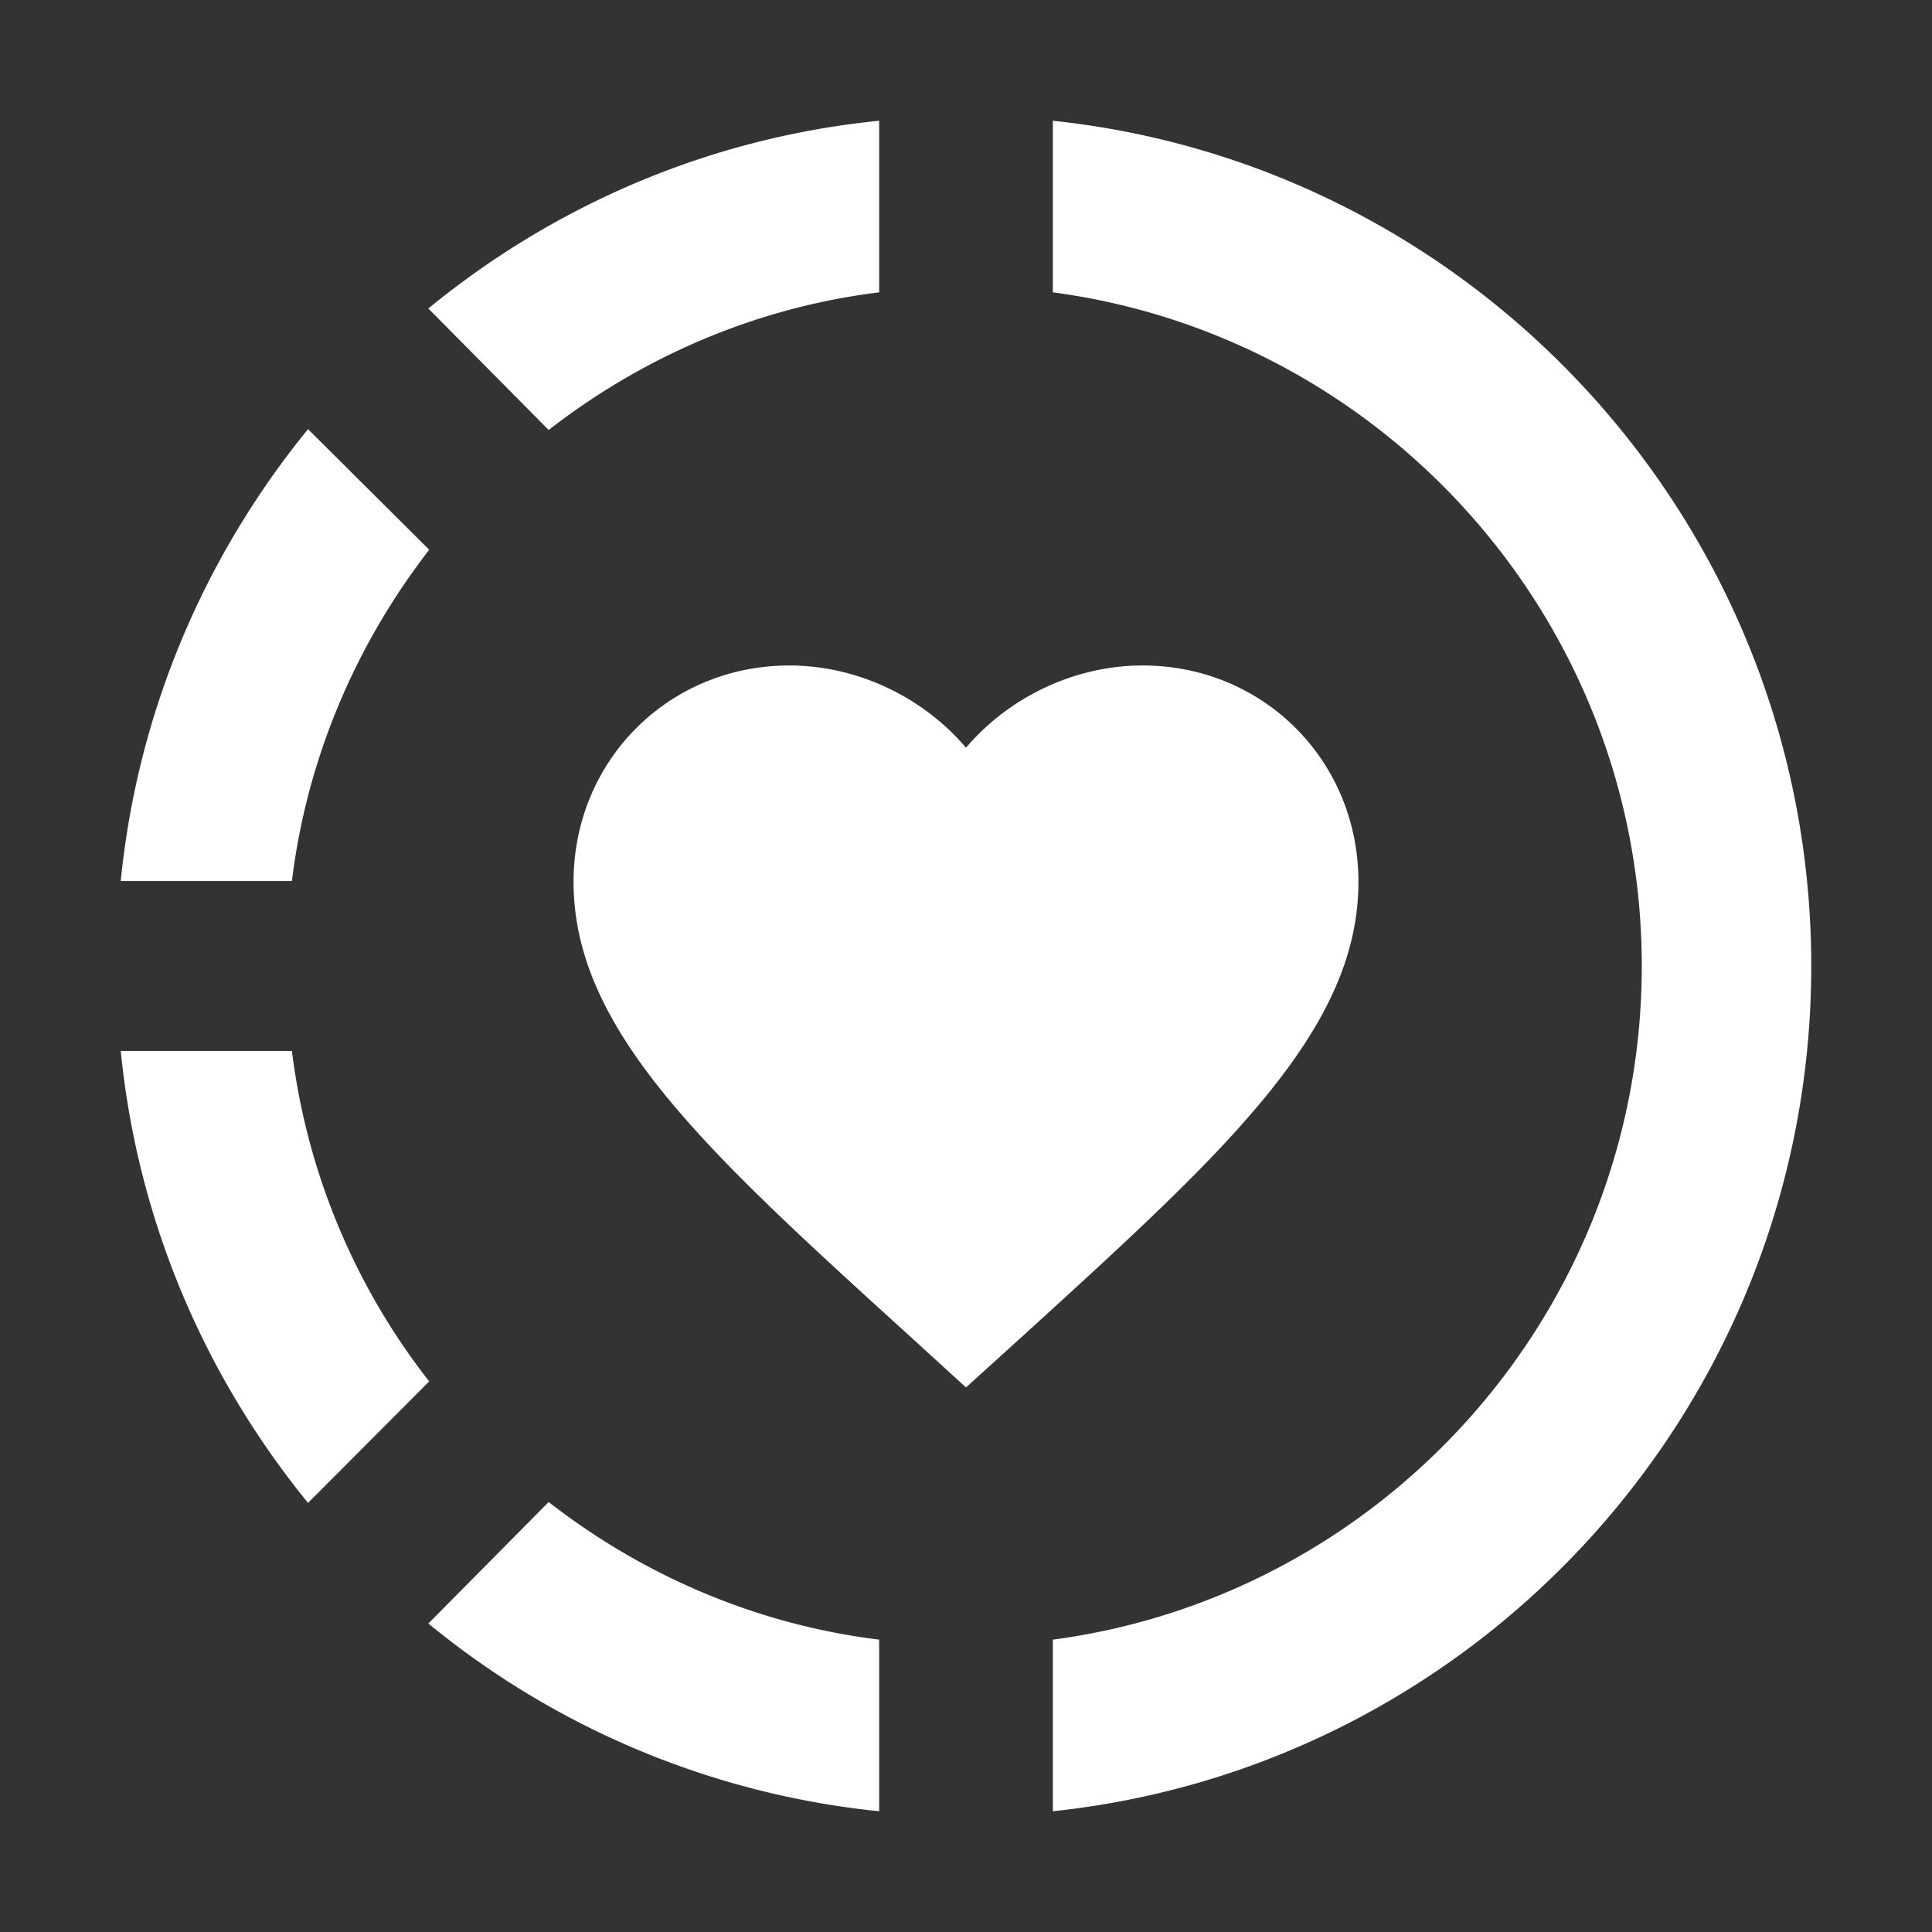 <svg width="64" height="64" viewBox="0 0 64 64" xmlns="http://www.w3.org/2000/svg"><rect x="0" y="0" width="64" height="64" fill="#333333" stroke="none"/><title>re-engagement</title><path d="M32 45.96l-1.885-1.72C23.42 38.154 19 34.14 19 29.213c0-4.014 3.146-7.168 7.15-7.168 2.262 0 4.433 1.056 5.85 2.724 1.417-1.668 3.588-2.724 5.85-2.724 4.004 0 7.15 3.154 7.15 7.168 0 4.927-4.42 8.94-11.115 15.04L32 45.96zM29.123 9.684c-4.098.507-7.832 2.14-10.948 4.56l-3.986-4.025C18.344 6.814 23.481 4.563 29.123 4v5.684zm-14.905 8.527c-2.414 3.124-4.043 6.866-4.548 10.975H4c.561-5.656 2.807-10.806 6.204-14.97l4.014 3.995zM9.67 34.814a22.17 22.17 0 0 0 4.548 10.947l-4.014 4.024C6.807 45.62 4.56 40.47 4 34.815h5.67zm4.52 18.967l3.985-4.024c3.116 2.42 6.85 4.052 10.948 4.559V60a27.977 27.977 0 0 1-14.934-6.22zM60 32c0 14.52-11.004 26.509-25.123 28v-5.684C45.881 52.852 54.386 43.397 54.386 32c0-11.397-8.505-20.852-19.509-22.316V4C48.997 5.491 60 17.48 60 32z" fill="#FFF"/></svg>